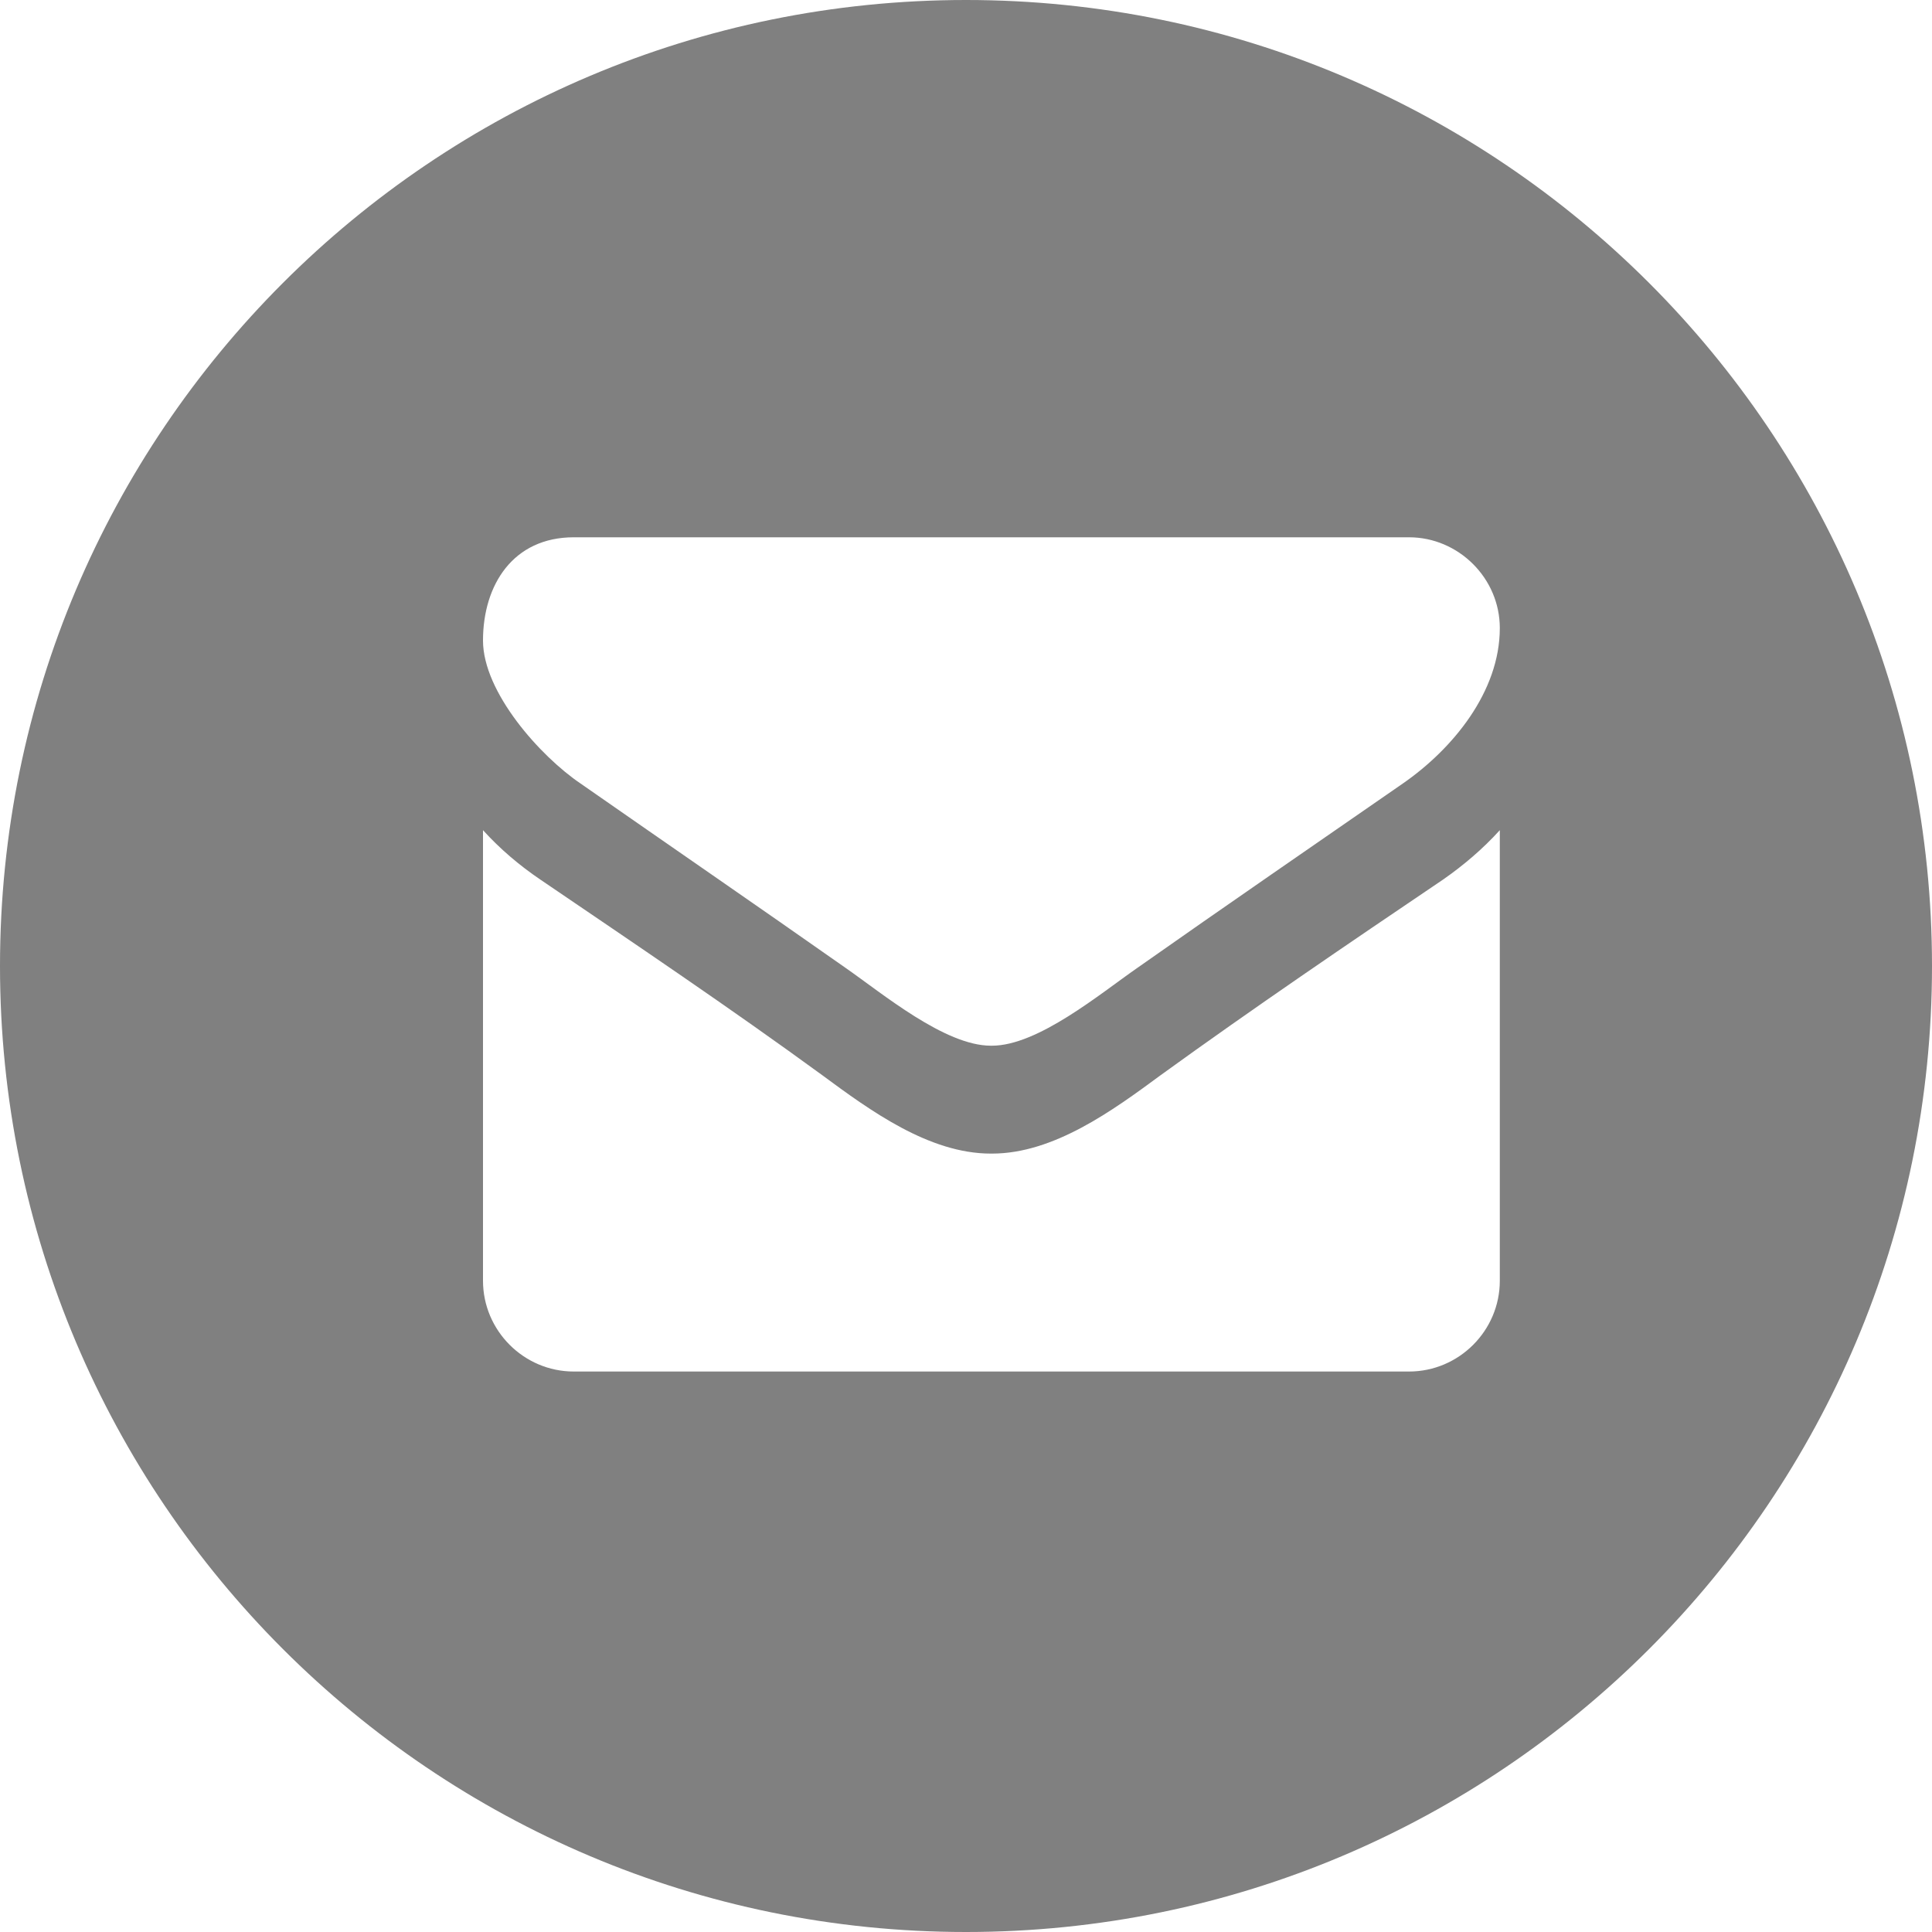 <?xml version="1.0" encoding="UTF-8"?>
<svg width="20px" height="20px" viewBox="0 0 20 20" version="1.1" xmlns="http://www.w3.org/2000/svg" xmlns:xlink="http://www.w3.org/1999/xlink">
    <!-- Generator: Sketch 43.1 (39012) - http://www.bohemiancoding.com/sketch -->
    <title>icons / email</title>
    <desc>Created with Sketch.</desc>
    <defs></defs>
    <g id="Symbols" stroke="none" stroke-width="1" fill="none" fill-rule="evenodd">
        <g id="icons-/-email" fill="#808080">
            <path d="M10,20 C15.523,20 20,15.523 20,10 C20,4.477 15.523,0 10,0 C4.477,0 0,4.477 0,10 C0,15.523 4.477,20 10,20 Z M15.526,8.594 C15.35,8.788 15.15,8.958 14.939,9.105 C13.958,9.768 12.971,10.438 12.014,11.131 C11.52,11.495 10.909,11.942 10.269,11.942 L10.263,11.942 L10.257,11.942 C9.617,11.942 9.006,11.495 8.513,11.131 C7.555,10.432 6.568,9.768 5.593,9.105 C5.376,8.958 5.176,8.788 5,8.594 L5,13.258 C5,13.775 5.423,14.198 5.94,14.198 L14.586,14.198 C15.103,14.198 15.526,13.775 15.526,13.258 L15.526,8.594 Z M15.526,6.502 C15.526,5.985 15.098,5.562 14.586,5.562 L5.94,5.562 C5.311,5.562 5,6.055 5,6.631 C5,7.166 5.593,7.829 6.01,8.111 C6.921,8.746 7.843,9.38 8.754,10.02 C9.135,10.285 9.781,10.825 10.257,10.825 L10.263,10.825 L10.269,10.825 C10.745,10.825 11.391,10.285 11.773,10.02 C12.683,9.38 13.605,8.746 14.522,8.111 C15.039,7.753 15.526,7.16 15.526,6.502 Z" id="icons/email"></path>
        </g>
    </g>
</svg>